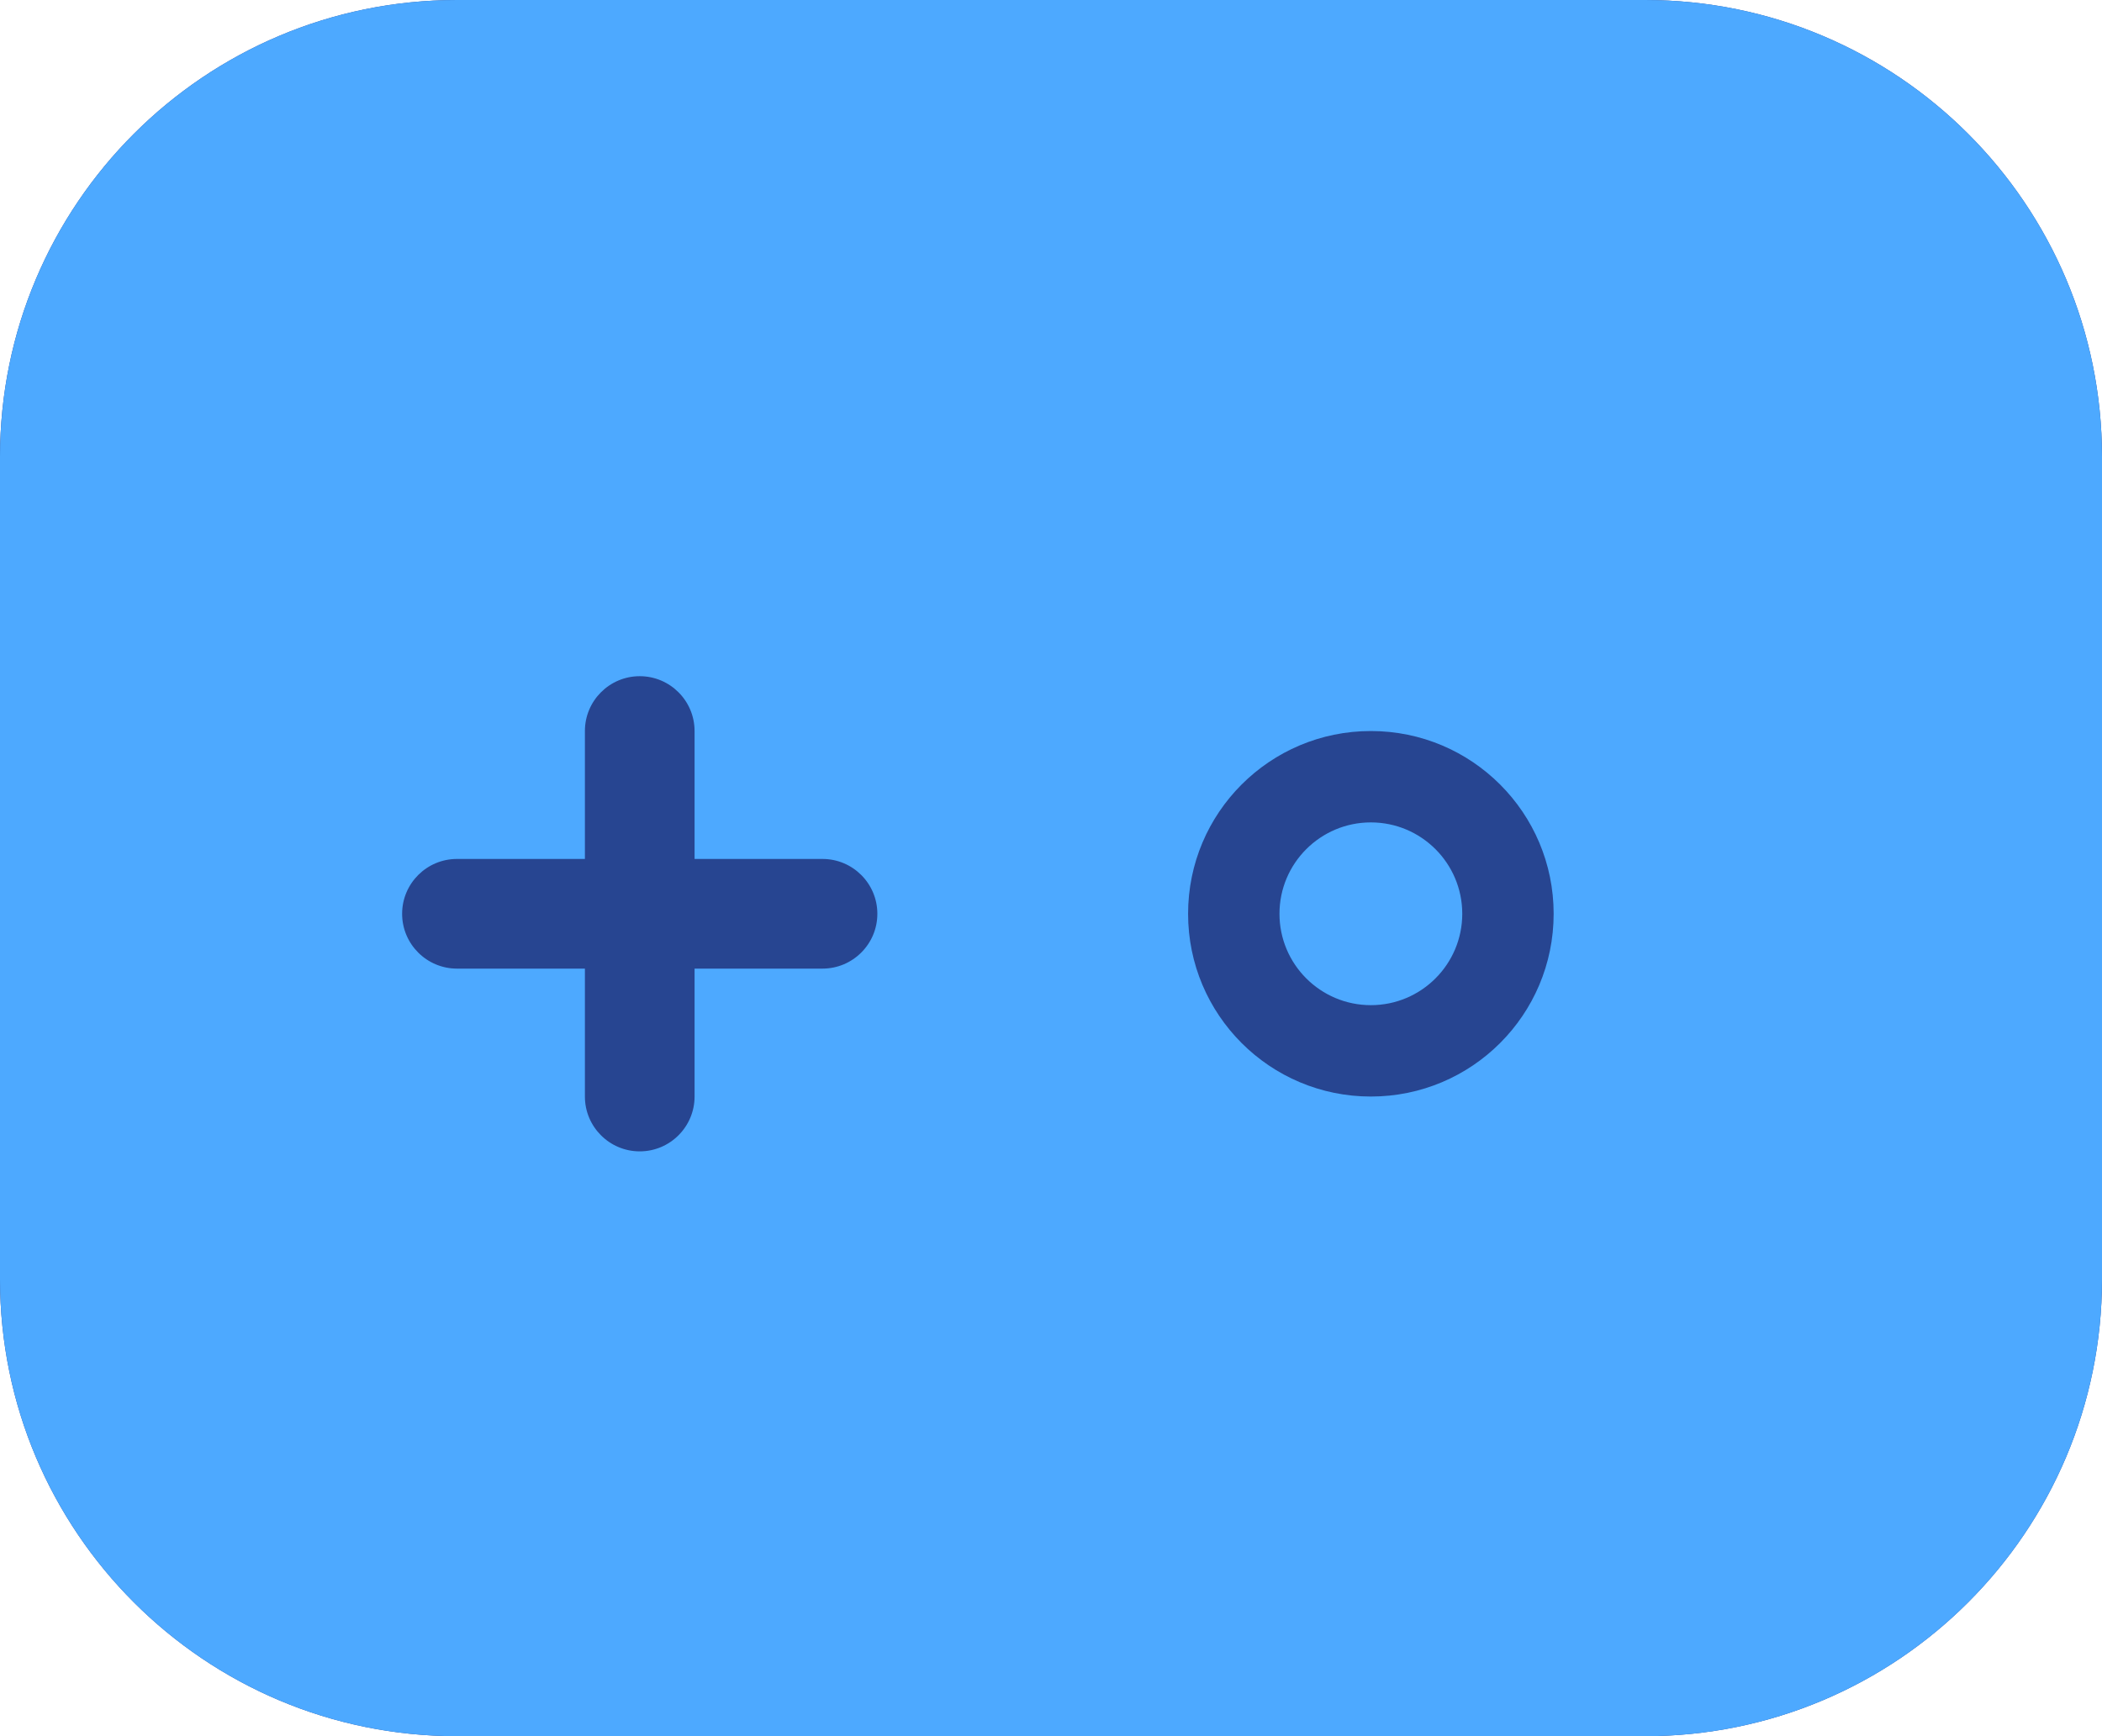 <svg width="23" height="19" viewBox="0 0 23 19" fill="none" xmlns="http://www.w3.org/2000/svg">
<path fill-rule="evenodd" clip-rule="evenodd" d="M5 0C2.239 0 0 2.239 0 5V14C0 16.761 2.239 19 5 19H18C20.761 19 23 16.761 23 14V5C23 2.239 20.761 0 18 0H5Z" fill="#274591"/>
<path fill-rule="evenodd" clip-rule="evenodd" d="M0 5C0 2.239 2.239 0 5 0H18C20.761 0 23 2.239 23 5V14C23 16.761 20.761 19 18 19H5C2.239 19 0 16.761 0 14V5ZM7 7.4C7.331 7.4 7.6 7.669 7.6 8V9.4H9C9.331 9.4 9.6 9.669 9.6 10C9.6 10.331 9.331 10.6 9 10.6H7.6V12C7.6 12.331 7.331 12.6 7 12.6C6.669 12.6 6.4 12.331 6.4 12V10.6H5C4.669 10.6 4.4 10.331 4.4 10C4.4 9.669 4.669 9.4 5 9.4H6.4V8C6.4 7.669 6.669 7.4 7 7.4ZM16 10C16 10.552 15.552 11 15 11C14.448 11 14 10.552 14 10C14 9.448 14.448 9 15 9C15.552 9 16 9.448 16 10ZM17 10C17 11.105 16.105 12 15 12C13.895 12 13 11.105 13 10C13 8.895 13.895 8 15 8C16.105 8 17 8.895 17 10Z" fill="#4DA9FF"/>
</svg>
